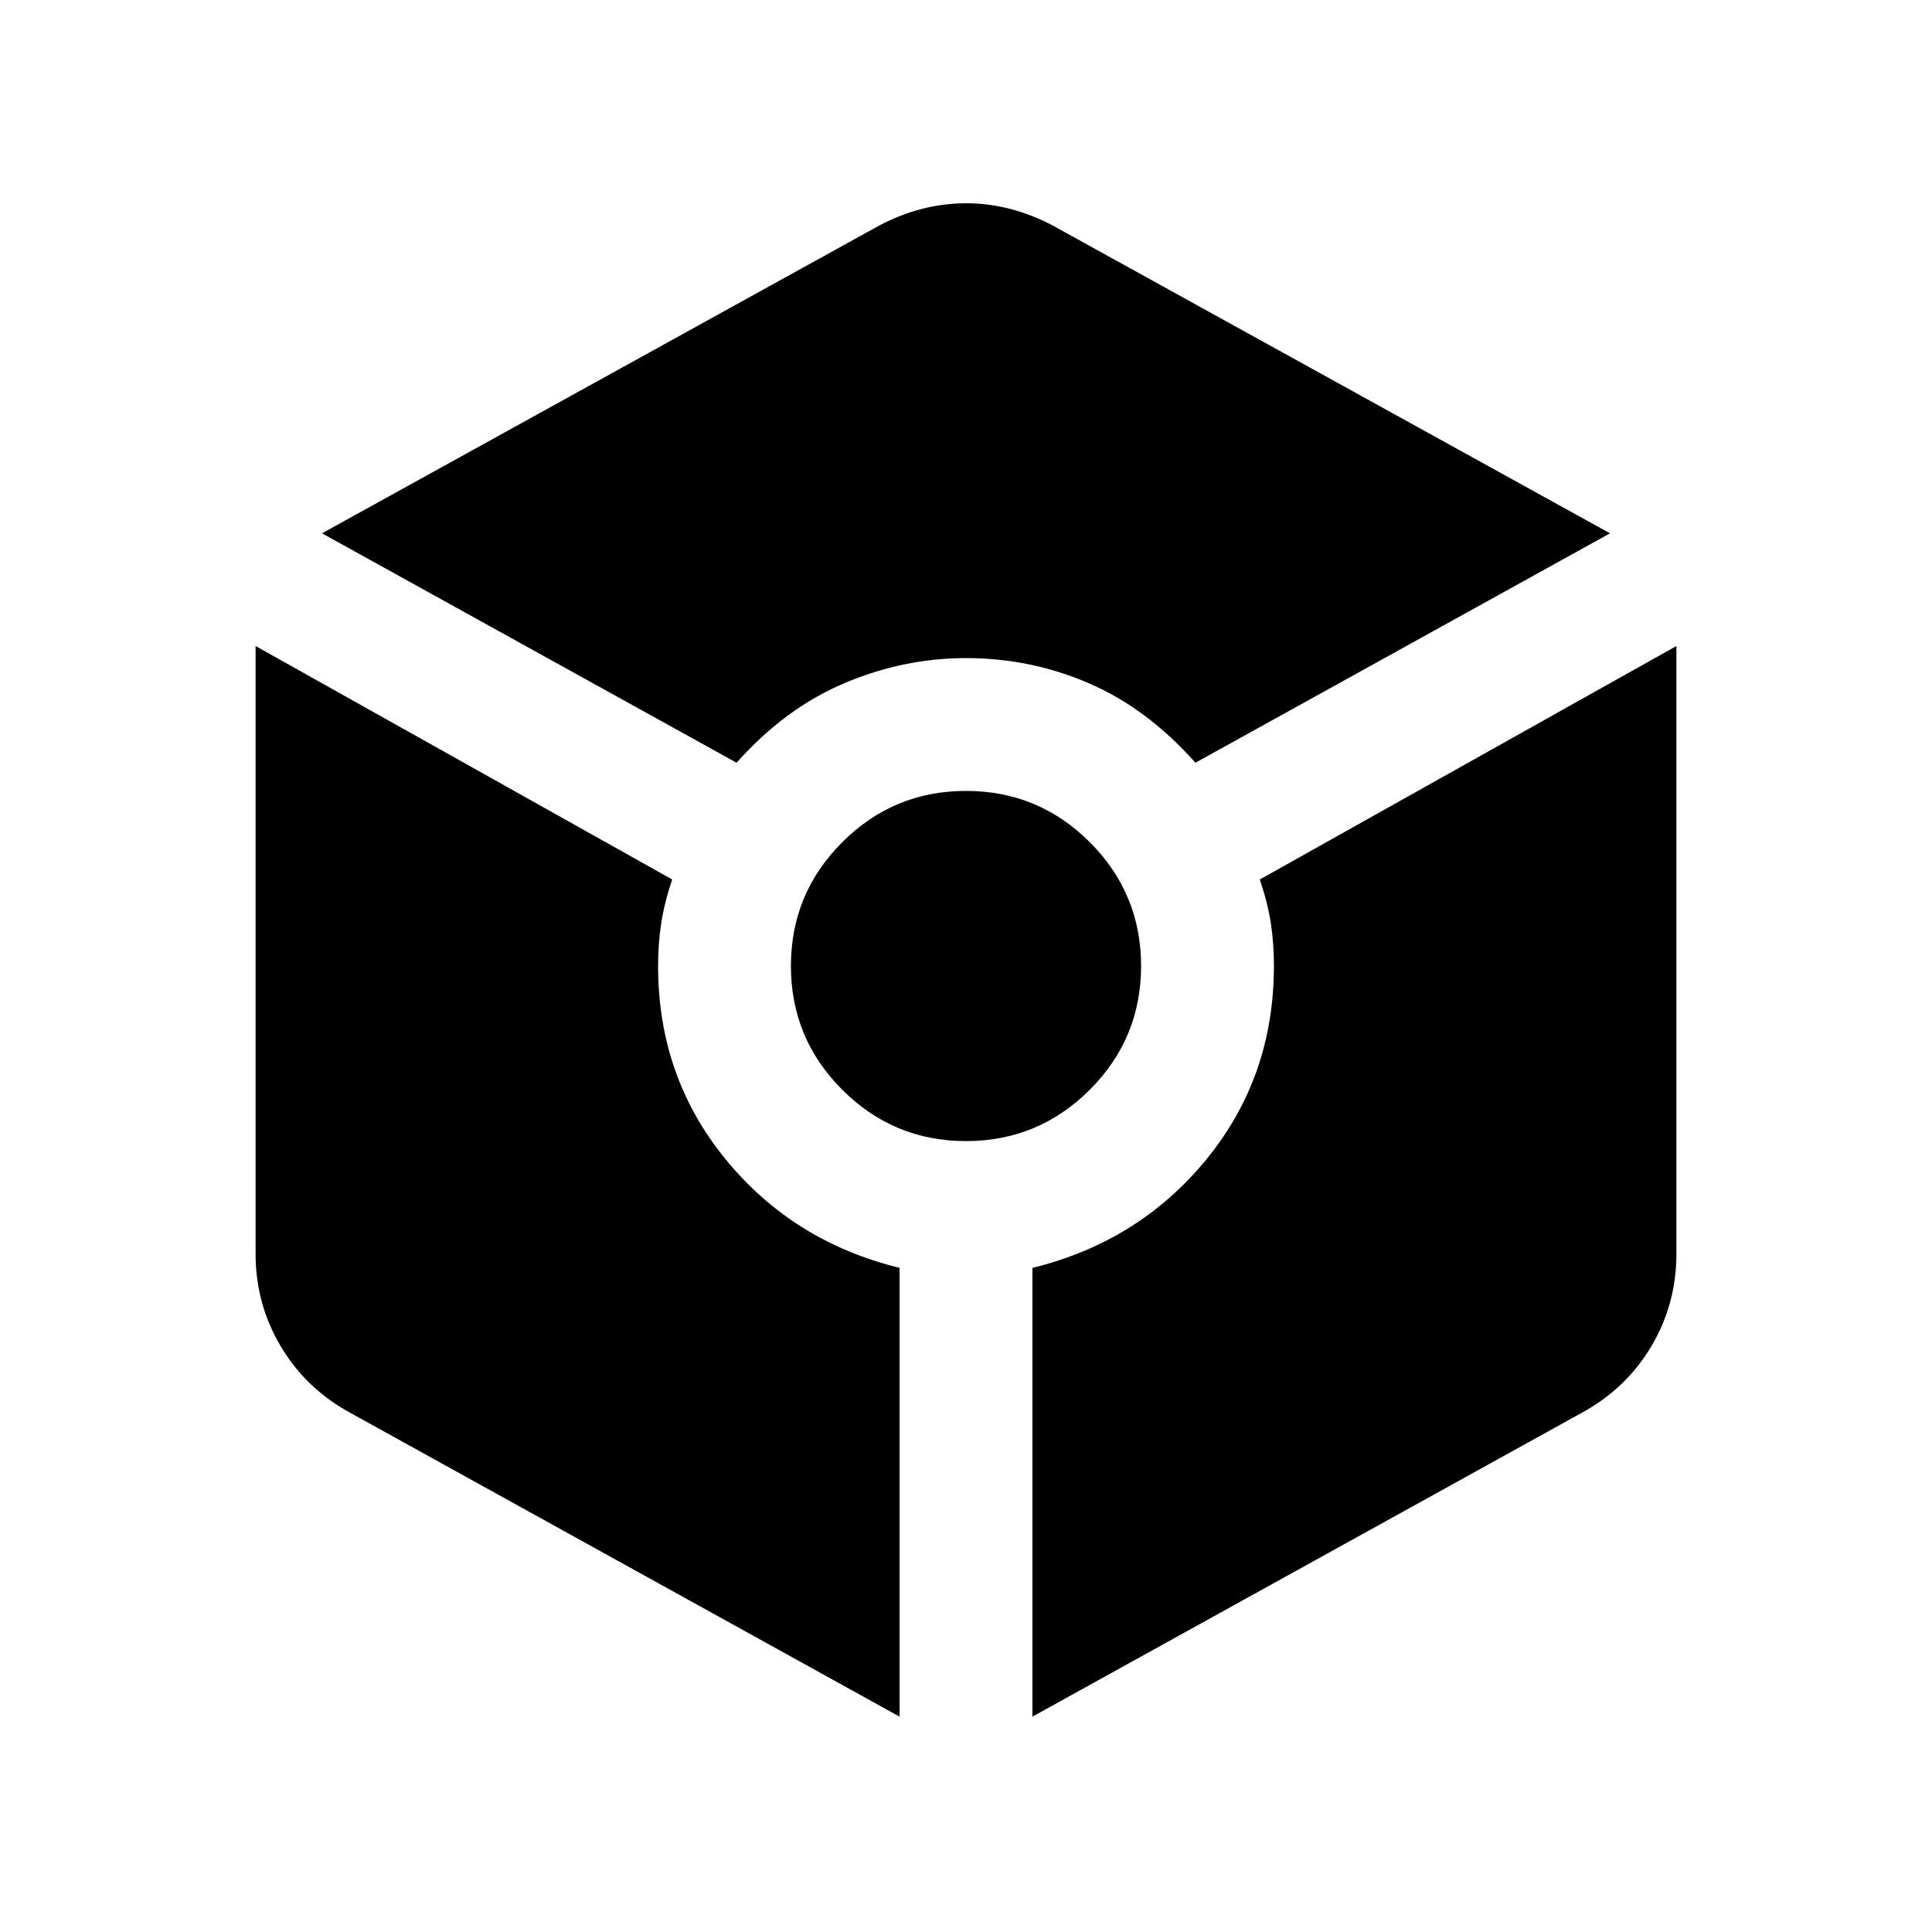 <svg xmlns="http://www.w3.org/2000/svg" height="24" width="24"><path d="M9.15 9.475 4 6.625 10.925 2.8q.525-.275 1.075-.275.55 0 1.075.275L20 6.625l-5.15 2.85q-.6-.675-1.325-.988Q12.8 8.175 12 8.175q-.775 0-1.512.312-.738.313-1.338.988Zm2.025 11.85L4.35 17.55q-.55-.3-.862-.825-.313-.525-.313-1.15v-7.55l5.175 2.9q-.1.3-.137.55-.038.25-.038.525 0 1.375.838 2.4.837 1.025 2.162 1.35Zm.825-7.15q-.9 0-1.537-.638Q9.825 12.9 9.825 12q0-.9.638-1.538.637-.637 1.537-.637.9 0 1.538.637.637.638.637 1.538t-.637 1.537q-.638.638-1.538.638Zm.825 7.15V15.75q1.325-.325 2.163-1.35.837-1.025.837-2.4 0-.275-.037-.525-.038-.25-.138-.55l5.175-2.9v7.55q0 .625-.312 1.15-.313.525-.863.825Z"/></svg>